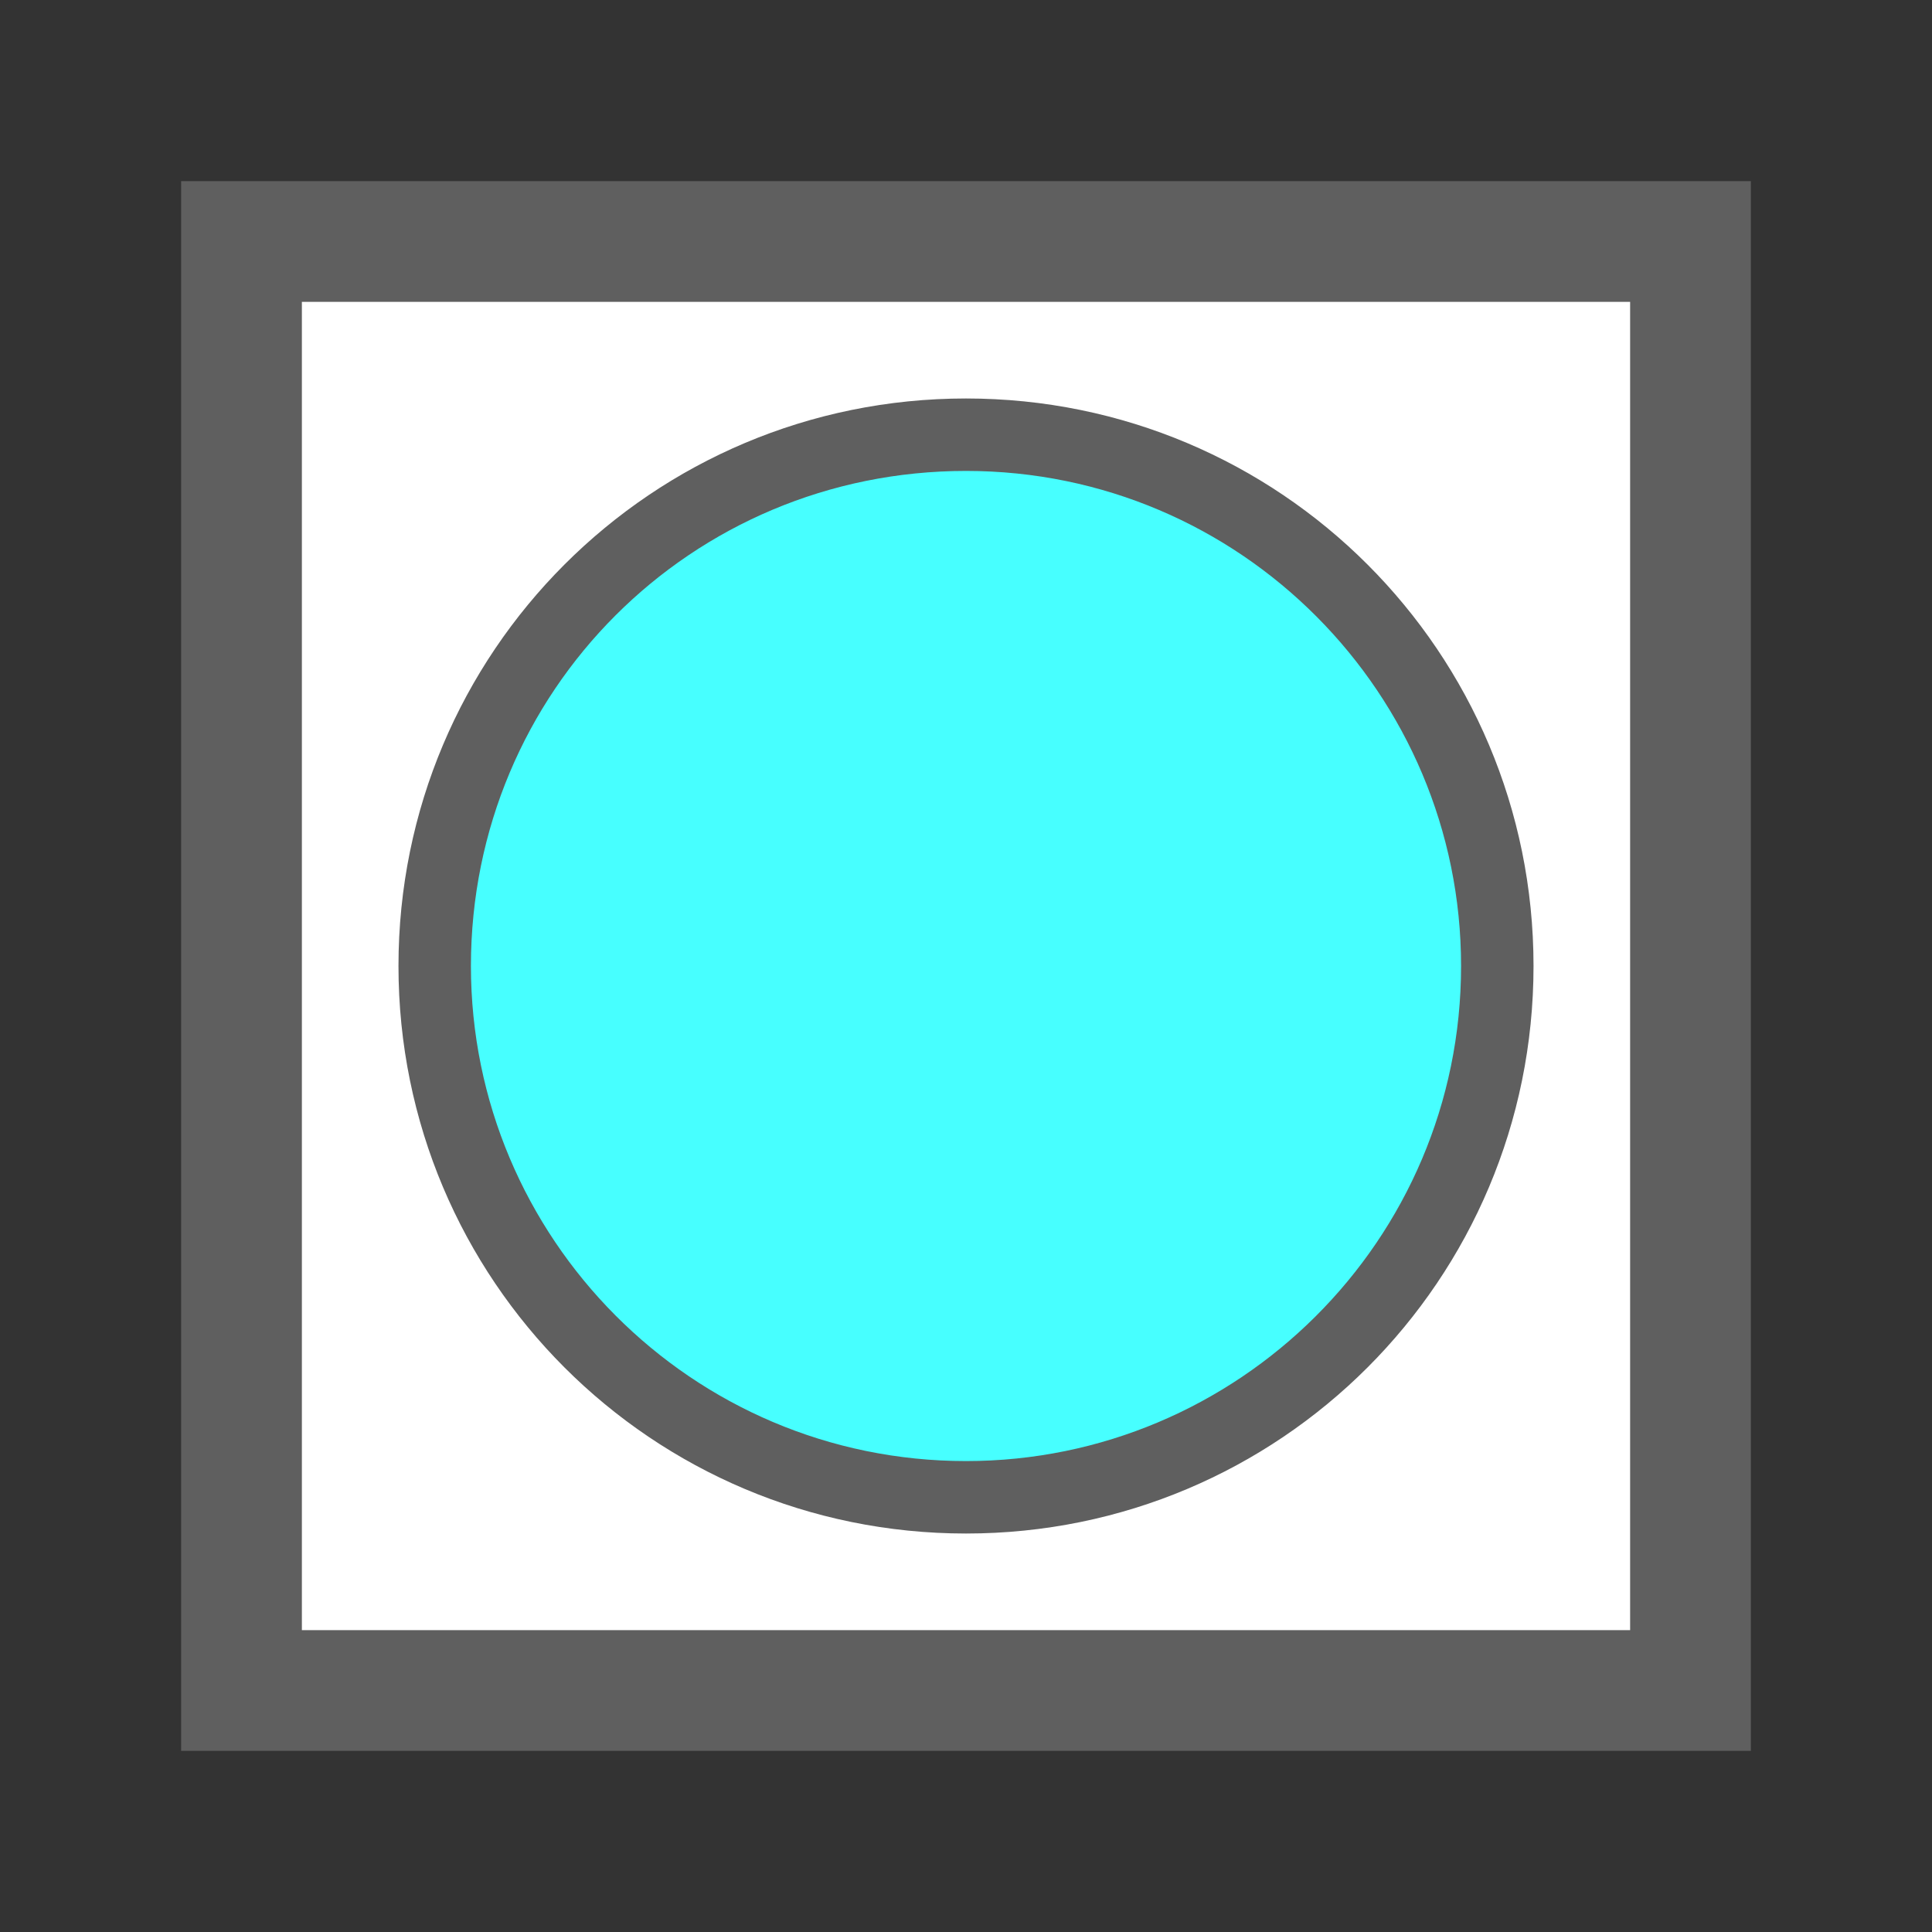 <?xml version="1.0" encoding="utf-8"?>
<!-- Generator: Adobe Illustrator 24.0.1, SVG Export Plug-In . SVG Version: 6.00 Build 0)  -->
<svg version="1.1" id="Layer_1" xmlns="http://www.w3.org/2000/svg" xmlns:xlink="http://www.w3.org/1999/xlink" x="0px" y="0px"
	 viewBox="0 0 64 64" style="enable-background:new 0 0 64 64;" xml:space="preserve">
<rect x="0" y="0" width="64" height="64" fill="#333333" stroke="none"/>
<style type="text/css">
	.st0{fill:#FFFFFF;stroke:#5F5F5F;stroke-width:4;stroke-linecap:round;stroke-miterlimit:10;}
	.st1{fill:#47FFFF;}
	.st2{fill:#5F5F5F;}
</style>
<rect x="8" y="8" class="st0" width="48" height="48"/>
<g>
	<path class="st1" d="M32,49.6c-9.7,0-17.6-7.9-17.6-17.6S22.3,14.4,32,14.4S49.6,22.3,49.6,32S41.7,49.6,32,49.6z"/>
	<path class="st2" d="M32,15.6c9.1,0,16.4,7.4,16.4,16.4c0,9.1-7.4,16.4-16.4,16.4c-9.1,0-16.4-7.4-16.4-16.4
		C15.6,22.9,22.9,15.6,32,15.6 M32,13.2c-10.4,0-18.8,8.4-18.8,18.8S21.6,50.8,32,50.8S50.8,42.4,50.8,32S42.4,13.2,32,13.2L32,13.2
		z"/>
</g>
</svg>
